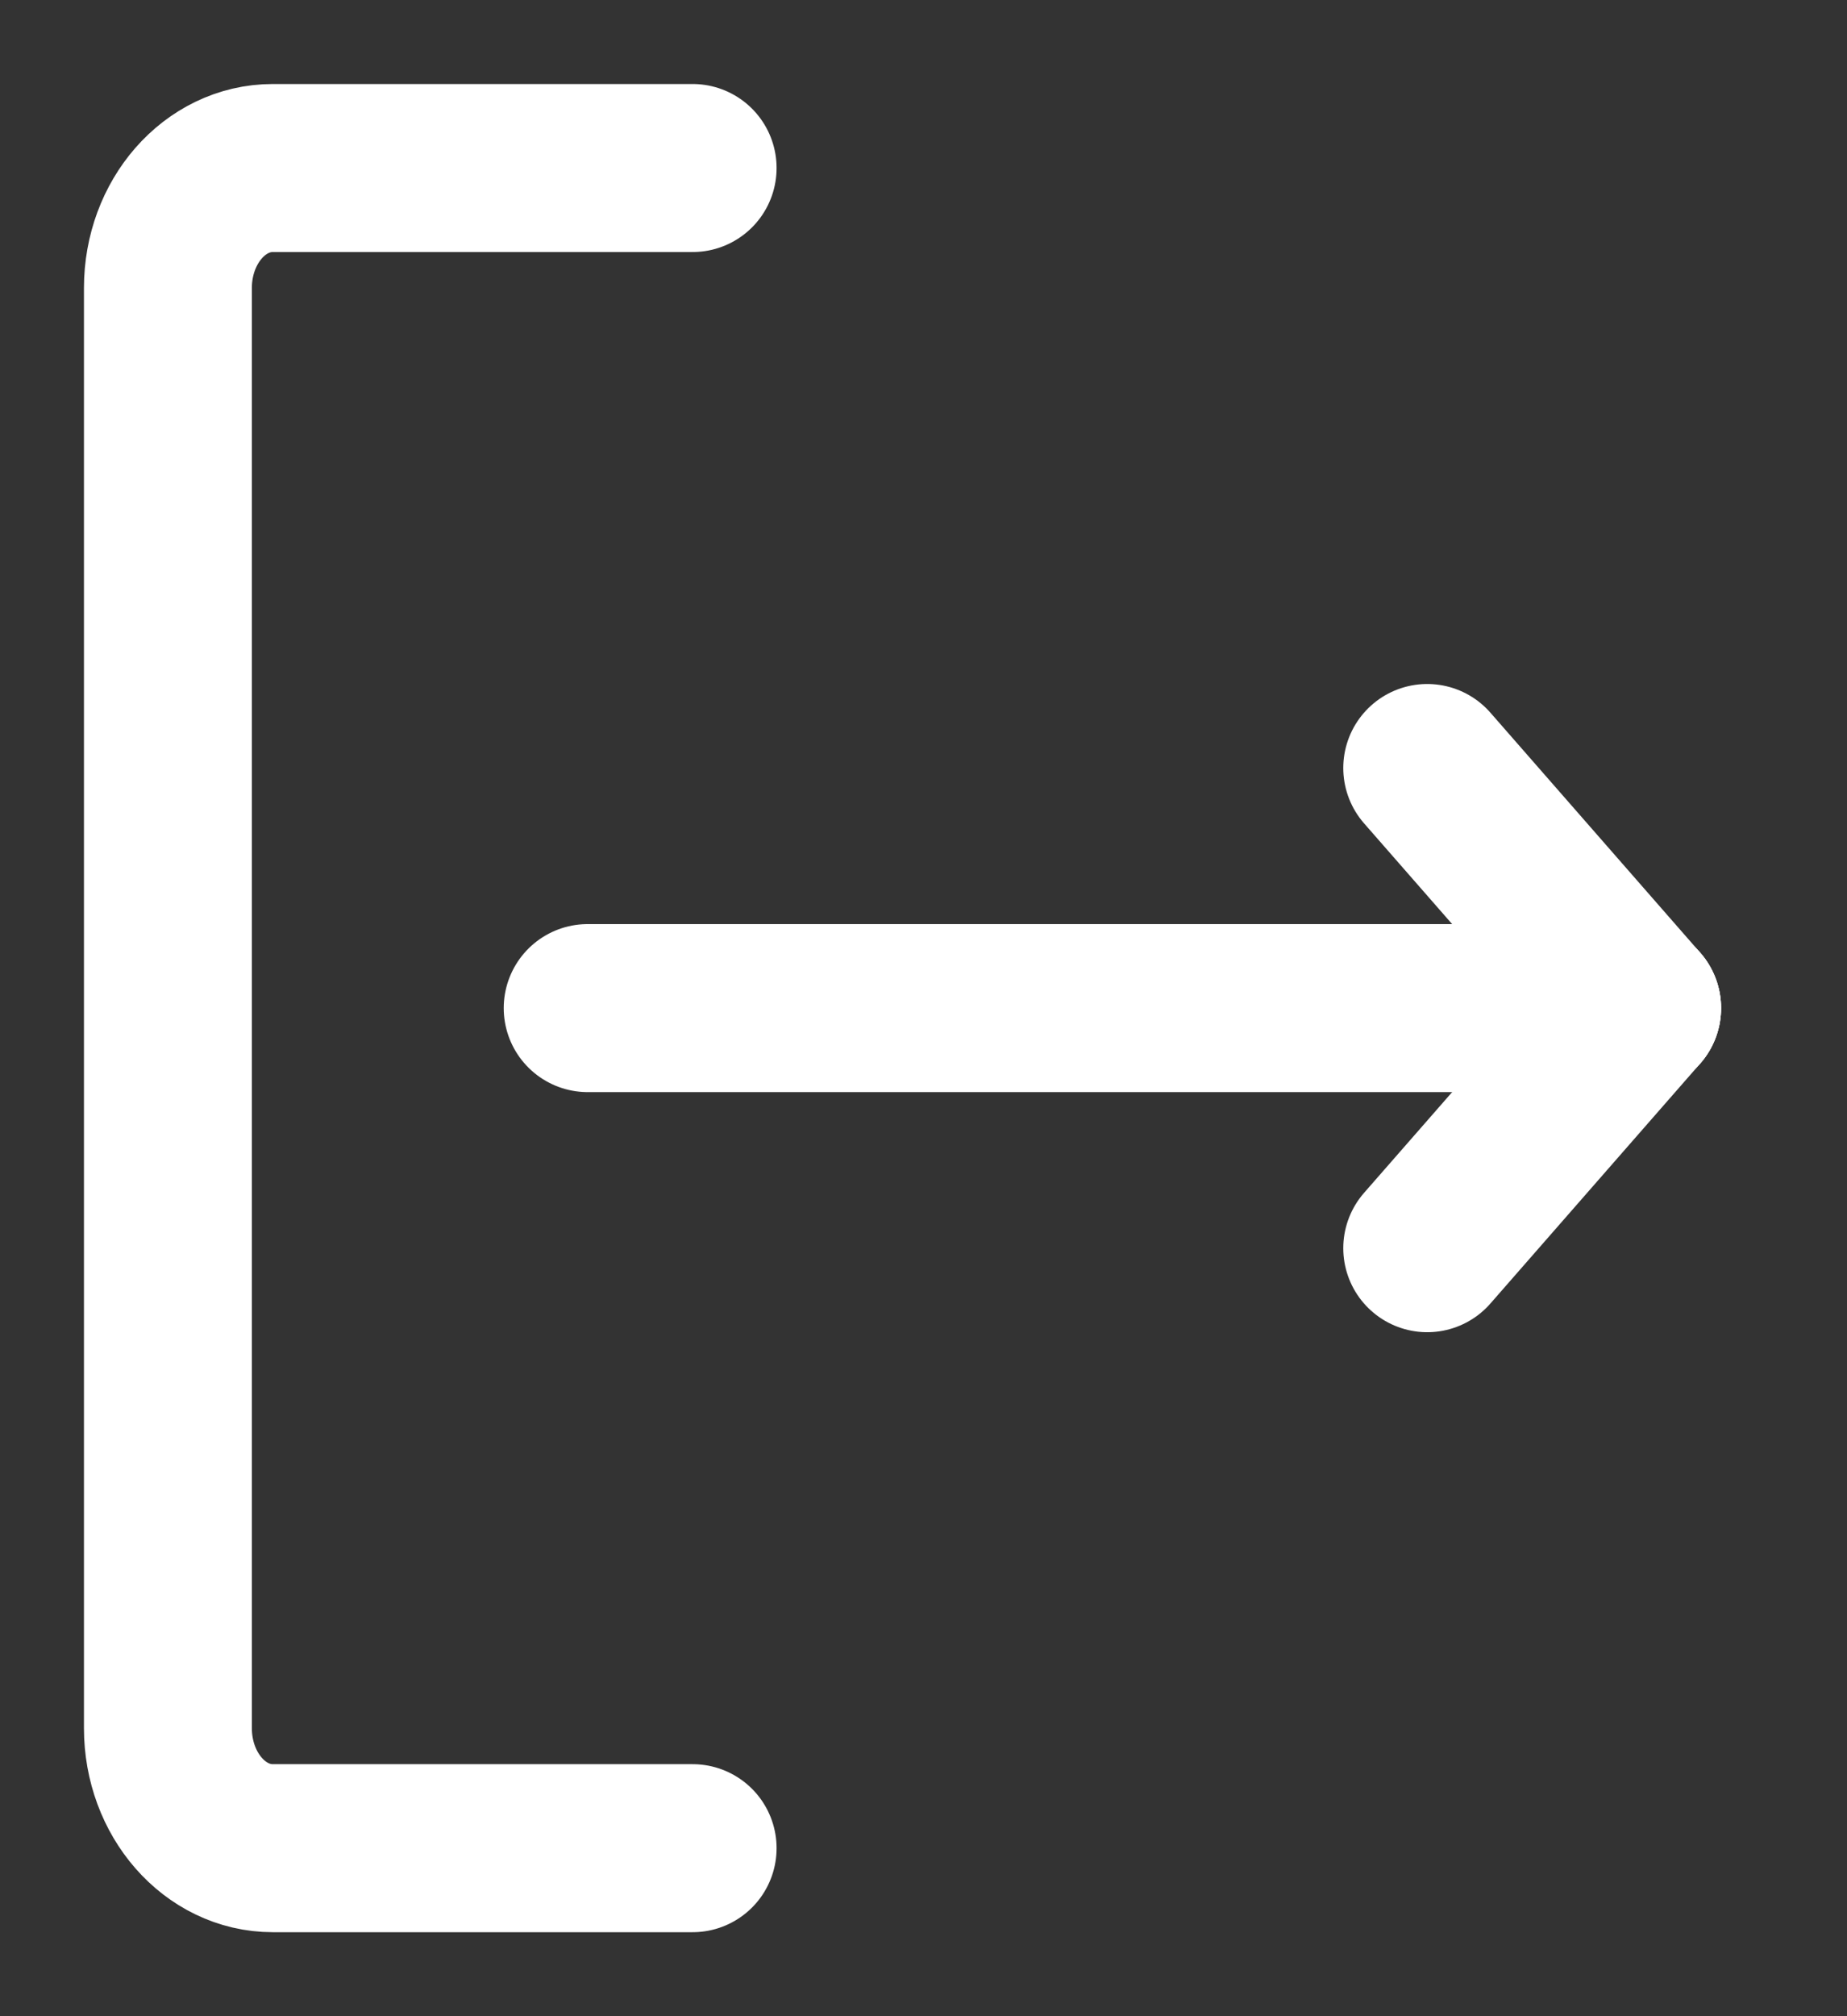 <svg width="11" height="12" viewBox="0 0 11 12" fill="none" xmlns="http://www.w3.org/2000/svg">
<rect x="0" y="0" width="11" height="12" fill="#333333" stroke="none"/>
<path d="M3.5 6L9.75 6" stroke="white" stroke-linecap="round" stroke-linejoin="round"/>
<path d="M8.5 7.429L9.75 6" stroke="white" stroke-linecap="round" stroke-linejoin="round"/>
<path d="M9.75 6L8.5 4.571" stroke="white" stroke-linecap="round" stroke-linejoin="round"/>
<path d="M4.125 11L1.625 11C1.279 11 1 10.68 1 10.286L1 1.714C1 1.32 1.279 1 1.625 1L4.125 1" stroke="white" stroke-linecap="round" stroke-linejoin="round"/>
</svg>
